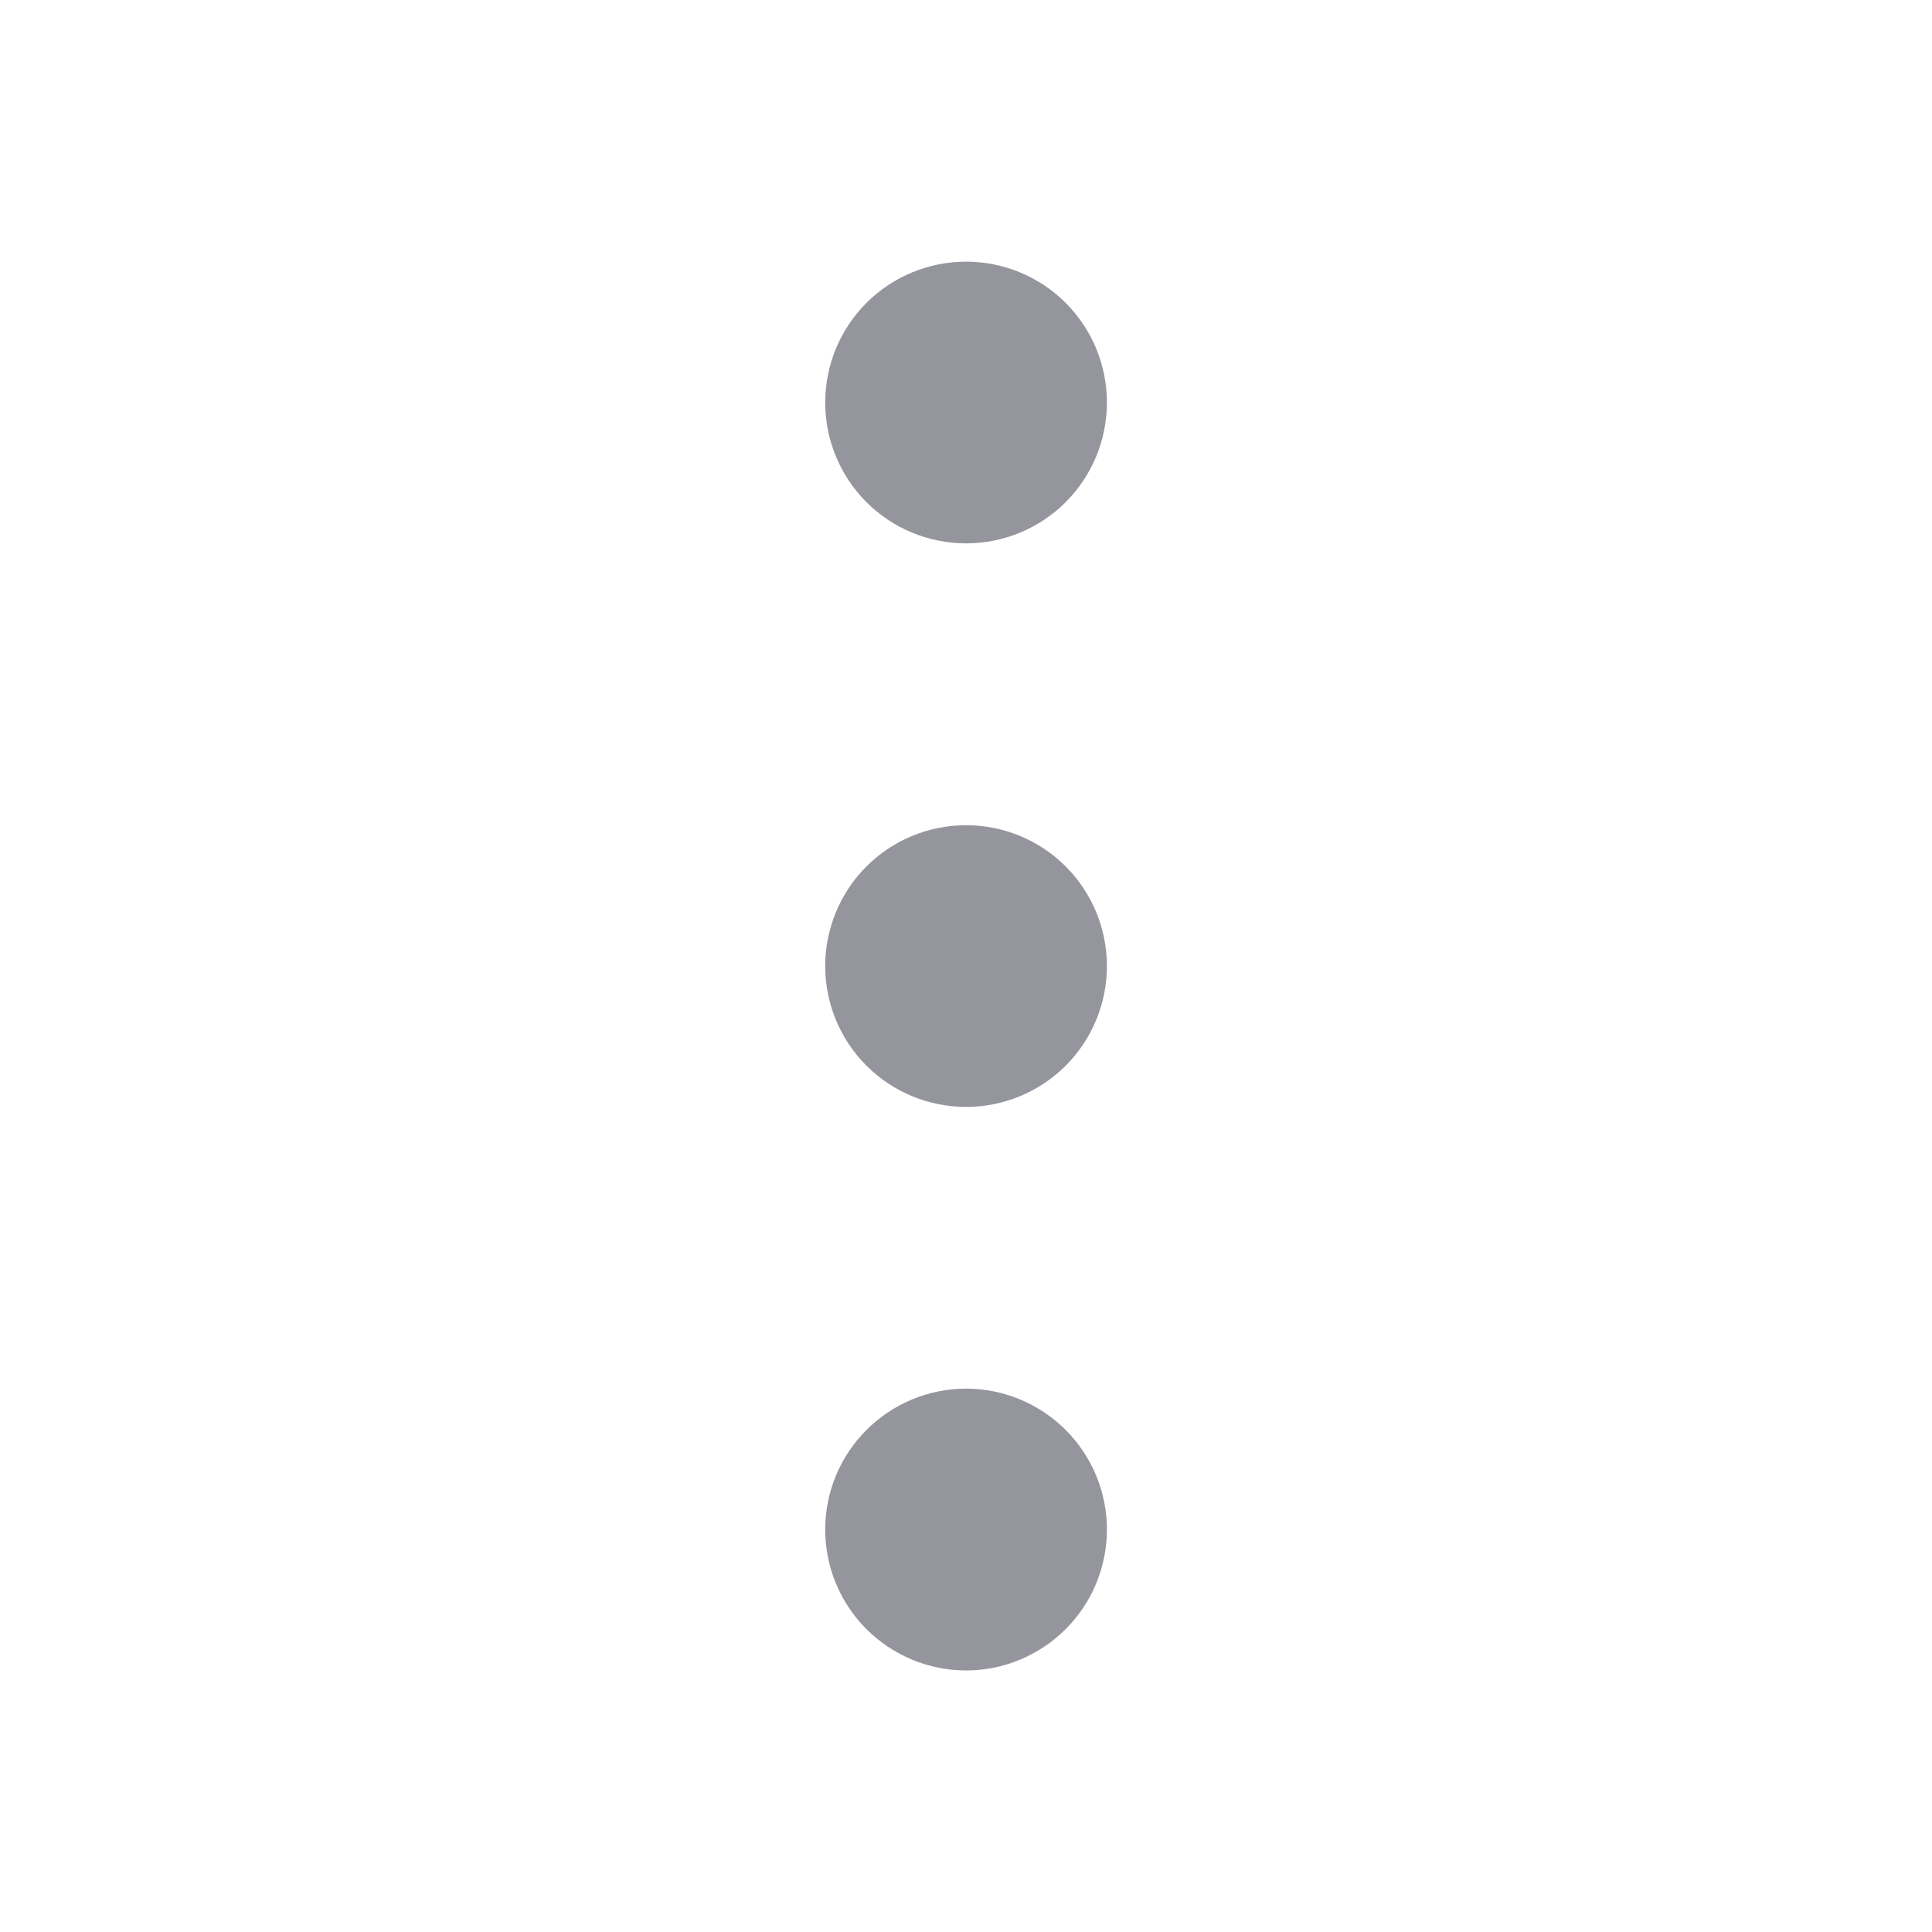 <svg width="16" height="16" viewBox="0 0 16 16" fill="none" xmlns="http://www.w3.org/2000/svg">
<path d="M7.334 8C7.334 8.177 7.404 8.347 7.529 8.472C7.654 8.597 7.824 8.667 8.001 8.667C8.177 8.667 8.347 8.597 8.472 8.472C8.597 8.347 8.667 8.177 8.667 8C8.667 7.824 8.597 7.654 8.472 7.529C8.347 7.404 8.177 7.334 8.001 7.334C7.824 7.334 7.654 7.404 7.529 7.529C7.404 7.654 7.334 7.824 7.334 8ZM7.334 12.667C7.334 12.844 7.404 13.013 7.529 13.138C7.654 13.263 7.824 13.334 8.001 13.334C8.177 13.334 8.347 13.263 8.472 13.138C8.597 13.013 8.667 12.844 8.667 12.667C8.667 12.49 8.597 12.321 8.472 12.196C8.347 12.071 8.177 12 8.001 12C7.824 12 7.654 12.071 7.529 12.196C7.404 12.321 7.334 12.49 7.334 12.667ZM7.334 3.334C7.334 3.51 7.404 3.68 7.529 3.805C7.654 3.93 7.824 4 8.001 4C8.177 4 8.347 3.93 8.472 3.805C8.597 3.68 8.667 3.51 8.667 3.334C8.667 3.157 8.597 2.987 8.472 2.862C8.347 2.737 8.177 2.667 8.001 2.667C7.824 2.667 7.654 2.737 7.529 2.862C7.404 2.987 7.334 3.157 7.334 3.334Z" fill="#95959D" stroke="#95959D" stroke-linecap="round" stroke-linejoin="round"/>
</svg>
